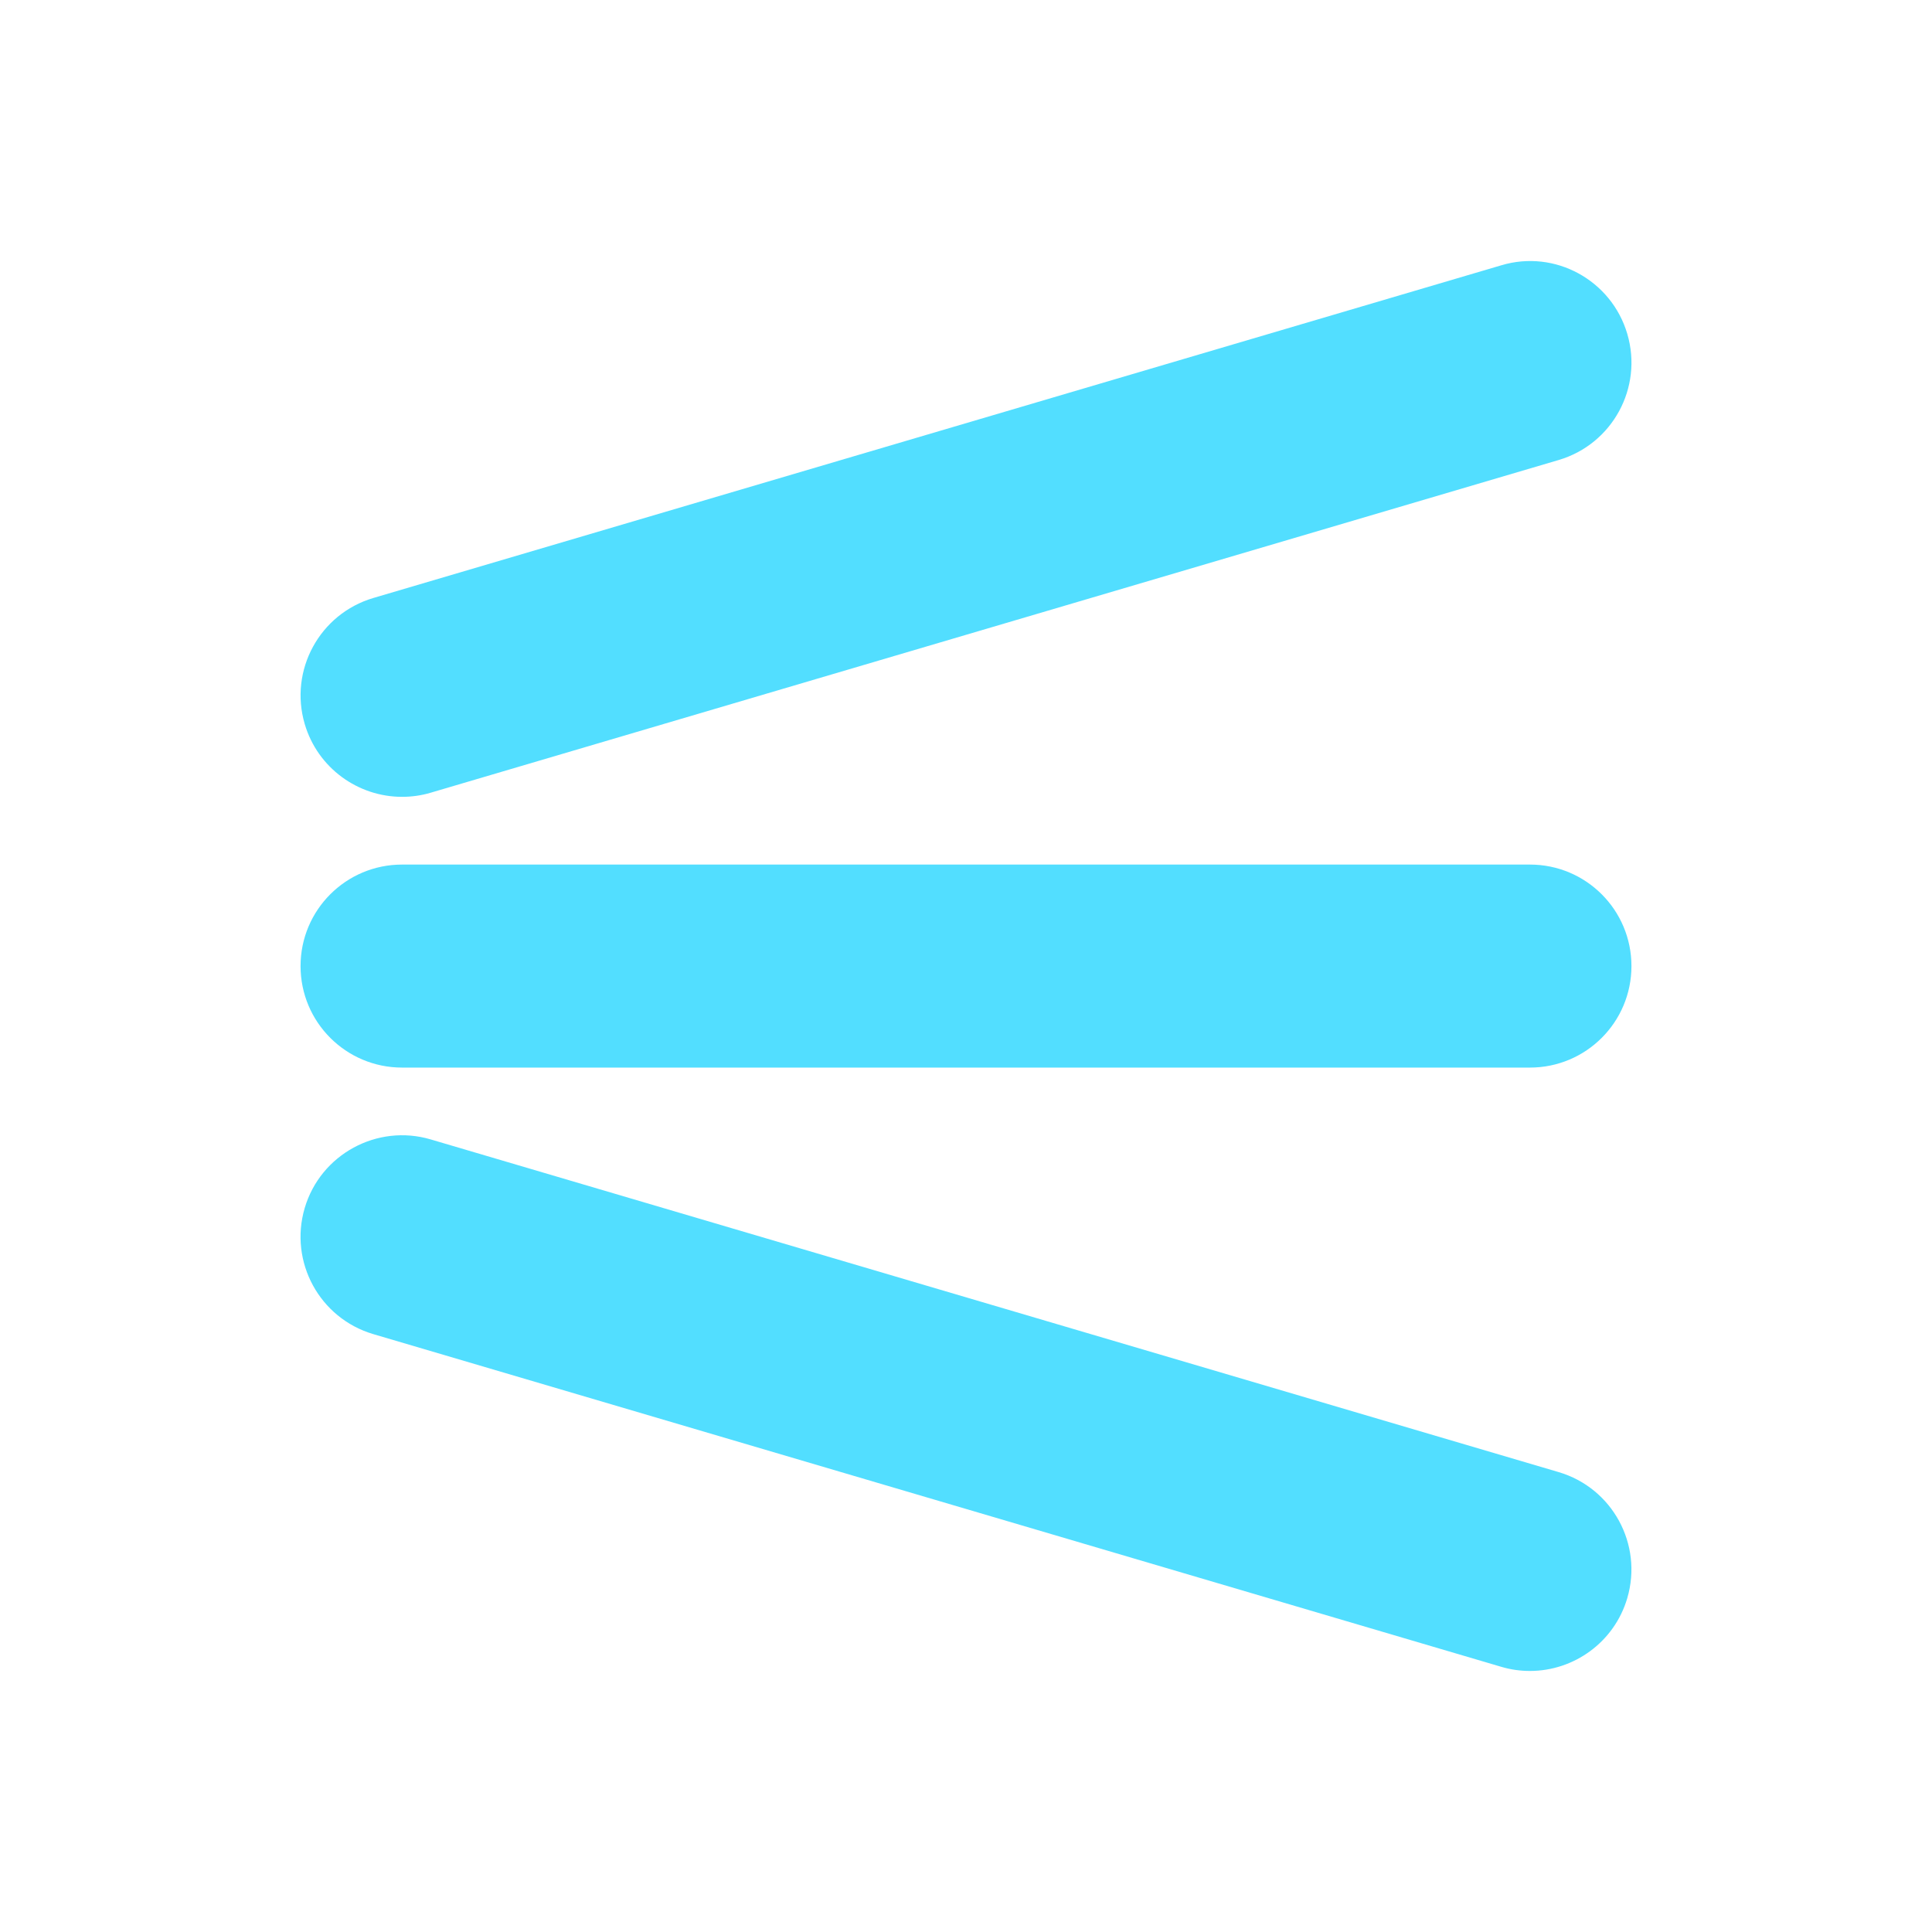 <?xml version="1.0" encoding="UTF-8"?>
<svg id="_레이어_1" data-name="레이어 1" xmlns="http://www.w3.org/2000/svg" viewBox="0 0 512 512">
  <defs>
    <style>
      .cls-1 {
        fill: #52deff;
        stroke-width: 0px;
      }
    </style>
  </defs>
  <path class="cls-1" d="m405.45,282.92H106.55c-14.86,0-26.9-12.03-26.9-26.9s12.04-26.9,26.9-26.9h298.9c14.86,0,26.9,12.03,26.9,26.9s-12.04,26.9-26.9,26.9Z"/>
  <path class="cls-1" d="m405.46,442.82c-2.52,0-5.08-.34-7.62-1.1l-298.9-88.16c-14.25-4.2-22.39-19.15-18.19-33.42,4.2-14.24,19.22-22.38,33.4-18.18l298.9,88.16c14.25,4.2,22.39,19.15,18.19,33.42-3.45,11.69-14.17,19.28-25.78,19.28Z"/>
  <path class="cls-1" d="m106.54,211.17c-11.61,0-22.33-7.59-25.78-19.28-4.2-14.26,3.94-29.21,18.19-33.42l298.9-88.16c14.23-4.28,29.21,3.94,33.4,18.18,4.2,14.26-3.94,29.21-18.19,33.42L114.16,210.07c-2.54.76-5.1,1.1-7.62,1.1Z"/>
</svg>